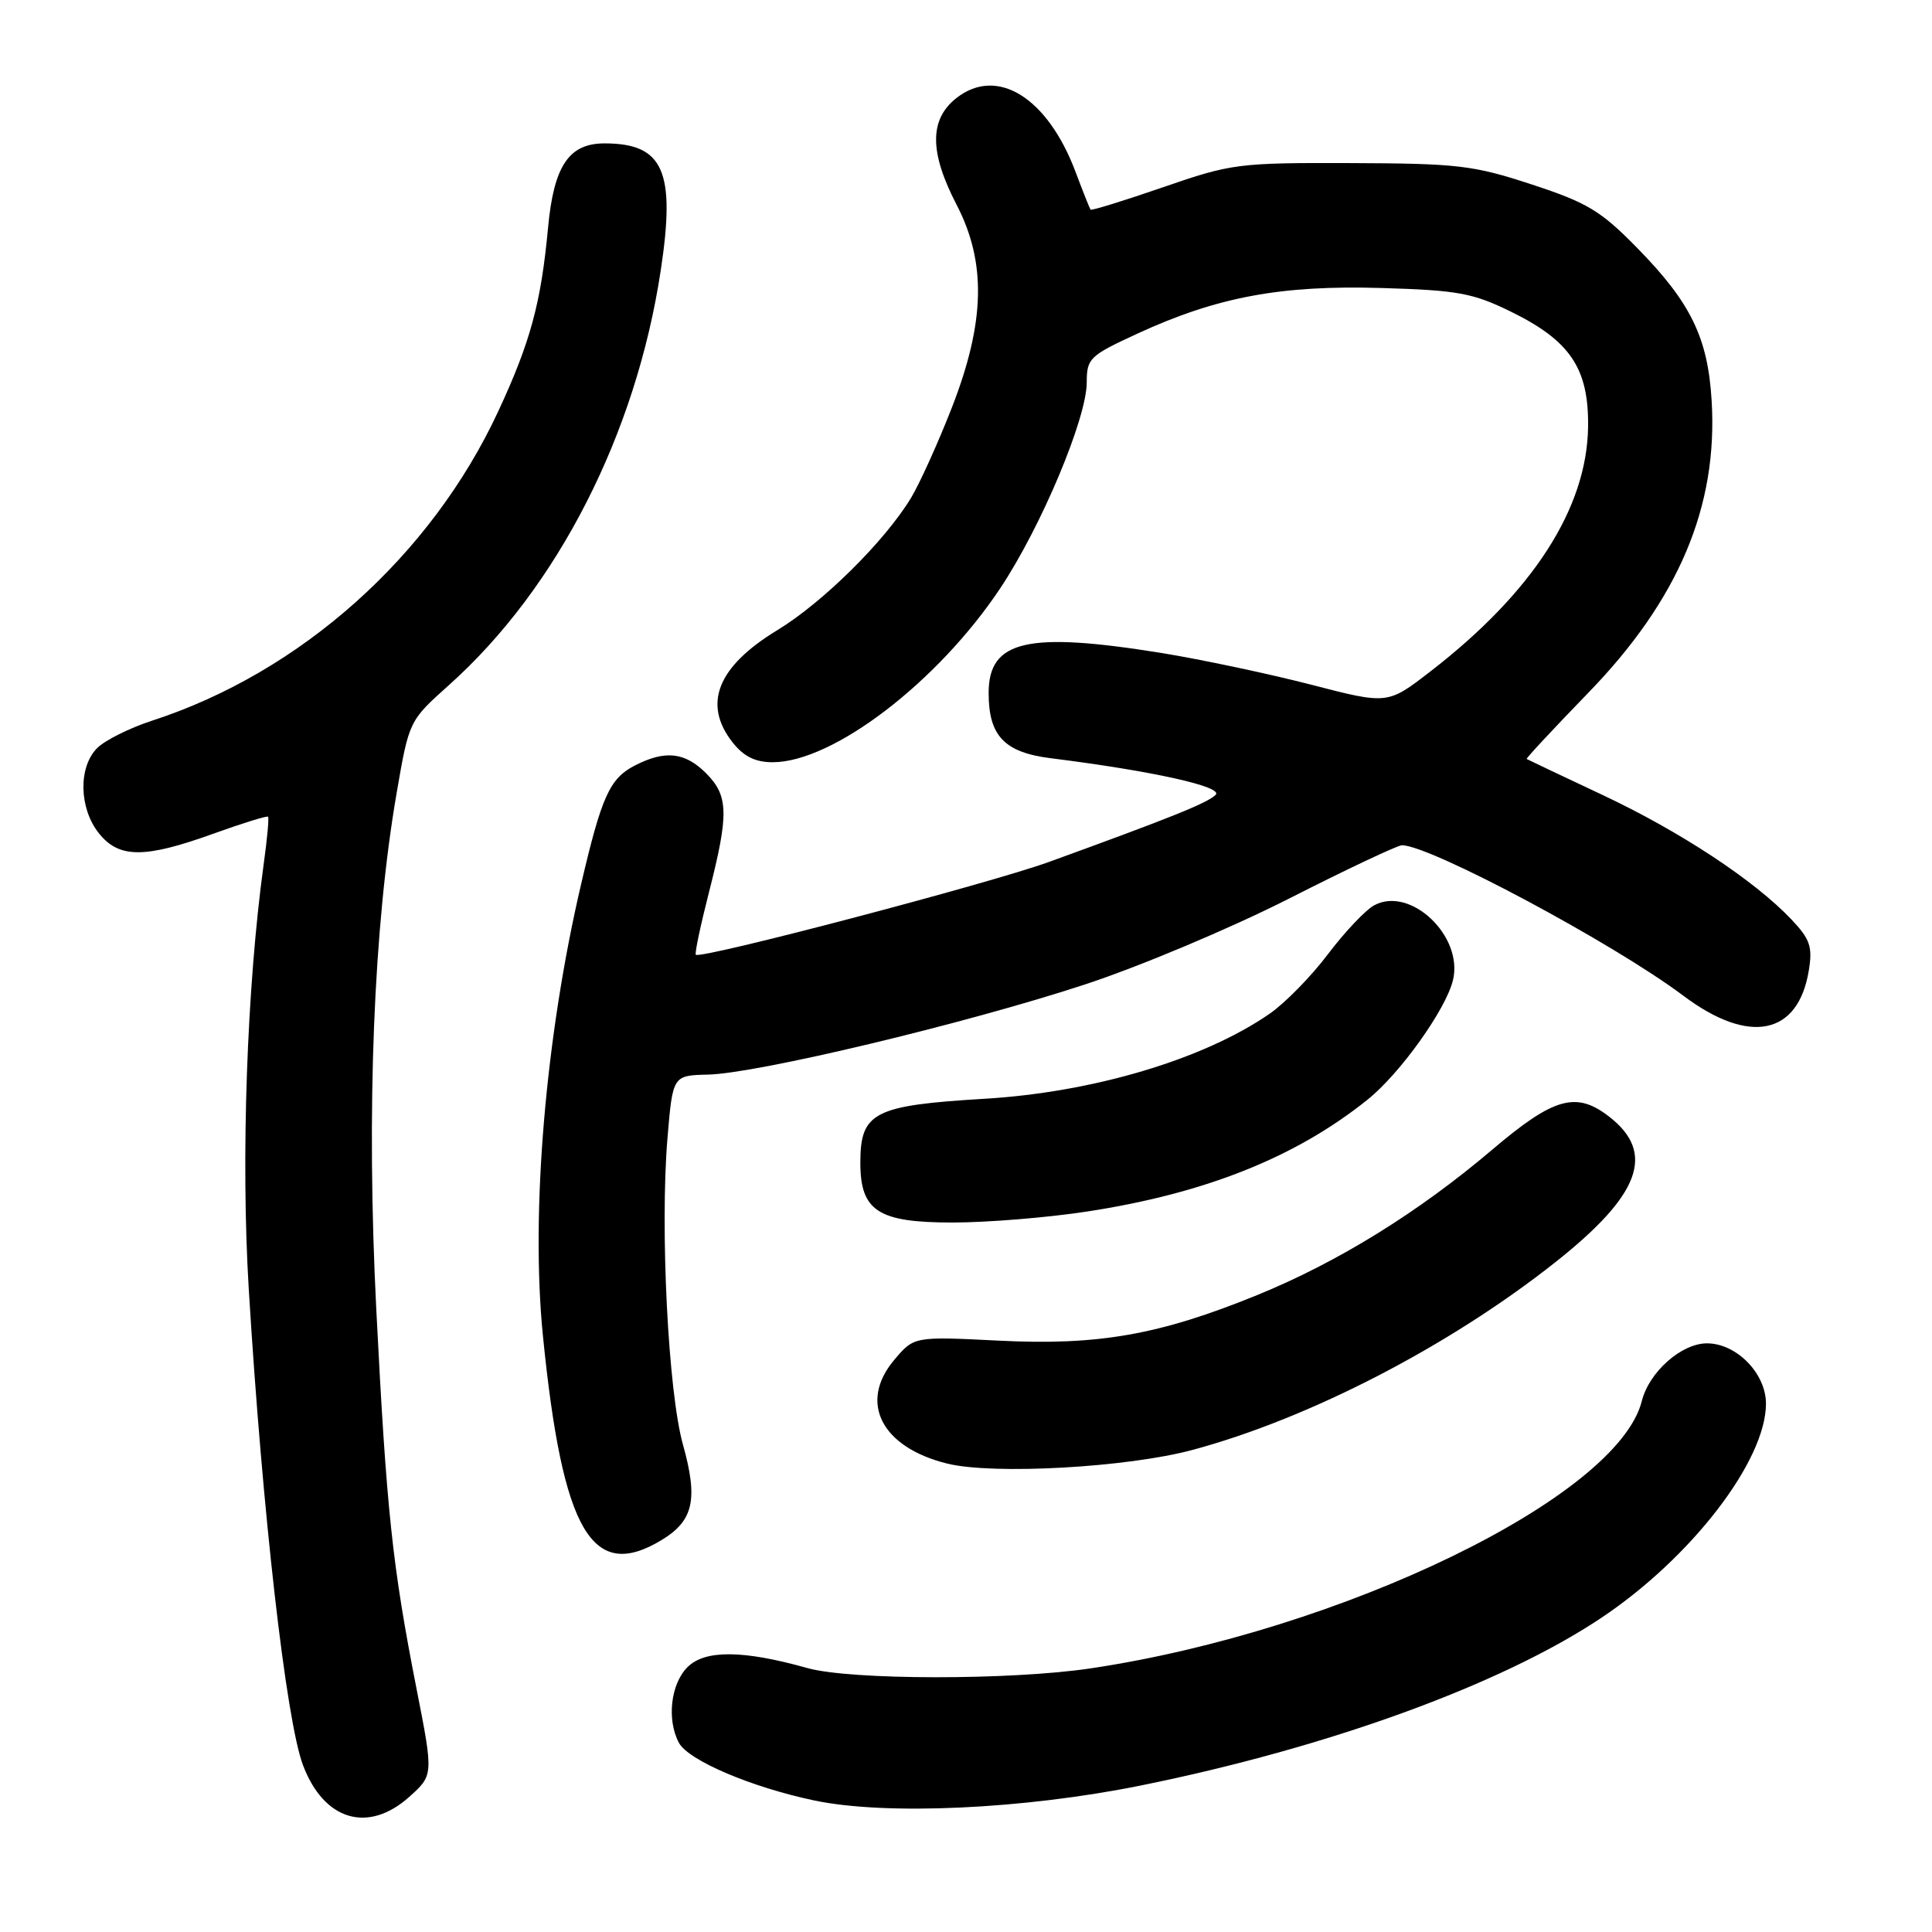 <?xml version="1.0" encoding="UTF-8" standalone="no"?>
<!DOCTYPE svg PUBLIC "-//W3C//DTD SVG 1.1//EN" "http://www.w3.org/Graphics/SVG/1.1/DTD/svg11.dtd" >
<svg xmlns="http://www.w3.org/2000/svg" xmlns:xlink="http://www.w3.org/1999/xlink" version="1.1" viewBox="0 0 256 256">
 <g >
 <path fill="currentColor"
d=" M 54.21 238.11 C 57.44 235.22 57.44 235.22 55.21 223.86 C 51.97 207.37 51.22 200.25 49.86 173.50 C 48.53 147.16 49.49 122.80 52.57 105.00 C 54.21 95.50 54.21 95.50 59.53 90.74 C 73.87 77.89 84.27 57.52 87.55 35.84 C 89.55 22.68 87.92 19.00 80.10 19.00 C 75.38 19.00 73.38 21.98 72.62 30.17 C 71.69 40.15 70.29 45.31 66.02 54.50 C 57.11 73.68 39.85 89.10 20.13 95.50 C 17.18 96.46 13.91 98.09 12.88 99.12 C 10.37 101.63 10.46 107.05 13.07 110.37 C 15.73 113.75 19.12 113.77 28.27 110.47 C 32.12 109.08 35.39 108.07 35.52 108.22 C 35.66 108.37 35.40 111.20 34.94 114.50 C 32.71 130.75 31.91 153.45 32.96 170.78 C 34.76 200.34 37.90 227.96 40.15 233.90 C 42.92 241.23 48.76 242.97 54.21 238.11 Z  M 151.15 236.59 C 175.96 231.57 198.82 223.26 212.05 214.46 C 224.05 206.49 234.00 193.58 234.00 185.99 C 234.00 181.99 230.10 178.00 226.18 178.00 C 222.80 178.00 218.52 181.79 217.55 185.64 C 214.36 198.38 177.82 216.10 144.50 221.07 C 133.91 222.65 112.68 222.63 107.00 221.03 C 98.44 218.63 93.41 218.59 91.09 220.91 C 88.87 223.13 88.33 227.88 89.96 230.93 C 91.21 233.26 99.56 236.82 107.89 238.57 C 117.41 240.57 135.63 239.73 151.15 236.59 Z  M 87.72 204.03 C 91.90 201.48 92.52 198.65 90.49 191.40 C 88.54 184.43 87.45 162.78 88.44 150.85 C 89.14 142.50 89.14 142.50 93.82 142.39 C 100.32 142.24 127.86 135.66 143.63 130.49 C 150.91 128.11 162.99 123.03 170.74 119.10 C 178.43 115.19 185.19 112.00 185.76 112.00 C 189.50 112.00 213.80 124.99 223.04 131.93 C 231.78 138.50 238.28 137.19 239.68 128.57 C 240.19 125.45 239.84 124.44 237.39 121.85 C 232.48 116.66 222.64 110.18 212.35 105.34 C 206.93 102.79 202.41 100.65 202.29 100.57 C 202.18 100.49 205.83 96.57 210.39 91.87 C 222.42 79.49 227.66 67.10 226.80 53.07 C 226.30 44.76 224.04 40.11 217.01 32.93 C 212.12 27.93 210.37 26.87 202.96 24.44 C 195.23 21.90 193.17 21.66 179.00 21.61 C 164.05 21.56 163.17 21.68 154.11 24.81 C 148.95 26.59 144.62 27.93 144.50 27.78 C 144.39 27.62 143.50 25.40 142.54 22.84 C 138.83 12.92 132.13 8.75 126.73 12.99 C 123.13 15.83 123.14 20.16 126.75 27.12 C 130.72 34.77 130.54 42.68 126.13 54.00 C 124.31 58.67 121.86 64.08 120.70 66.00 C 117.22 71.73 109.02 79.84 103.00 83.50 C 95.05 88.33 93.08 93.29 97.07 98.37 C 98.55 100.24 100.08 101.00 102.38 101.00 C 110.38 101.00 124.28 90.37 132.57 77.90 C 137.99 69.74 144.00 55.42 144.00 50.66 C 144.00 47.48 144.37 47.13 150.75 44.19 C 161.27 39.35 169.70 37.77 183.00 38.16 C 193.19 38.46 195.15 38.82 200.23 41.31 C 208.07 45.16 210.52 48.82 210.43 56.52 C 210.30 67.34 203.11 78.50 189.47 89.02 C 183.86 93.35 183.86 93.35 173.68 90.71 C 168.08 89.27 159.22 87.39 154.00 86.54 C 136.13 83.65 131.00 84.83 131.00 91.83 C 131.00 97.51 133.09 99.70 139.24 100.47 C 152.66 102.15 162.15 104.25 161.08 105.32 C 160.00 106.40 155.19 108.33 139.00 114.21 C 131.09 117.08 92.87 127.12 92.20 126.51 C 92.03 126.36 92.82 122.62 93.95 118.20 C 96.60 107.83 96.53 105.44 93.55 102.45 C 90.74 99.65 88.12 99.37 84.09 101.45 C 80.79 103.16 79.72 105.52 77.01 117.12 C 72.28 137.30 70.30 160.67 71.94 177.00 C 74.54 202.99 78.45 209.68 87.72 204.03 Z  M 158.06 192.11 C 173.54 187.94 192.05 178.36 206.08 167.26 C 217.32 158.37 219.40 152.82 213.31 148.03 C 208.88 144.55 205.93 145.37 197.70 152.36 C 187.97 160.63 177.25 167.26 166.57 171.61 C 153.64 176.88 145.54 178.31 132.31 177.64 C 121.11 177.08 121.11 177.08 118.47 180.22 C 113.75 185.83 116.80 191.78 125.50 193.93 C 131.61 195.44 149.41 194.45 158.06 192.11 Z  M 144.00 160.54 C 159.66 158.15 171.70 153.35 181.22 145.70 C 185.53 142.24 191.61 133.73 192.53 129.86 C 193.92 124.04 186.90 117.38 182.10 119.95 C 180.96 120.56 178.20 123.47 175.97 126.42 C 173.75 129.37 170.26 132.93 168.21 134.34 C 159.49 140.37 144.85 144.73 130.50 145.59 C 115.77 146.47 114.00 147.38 114.00 154.07 C 114.00 160.47 116.36 162.00 126.25 161.99 C 130.79 161.99 138.78 161.34 144.00 160.54 Z "/>
</g>
</svg>